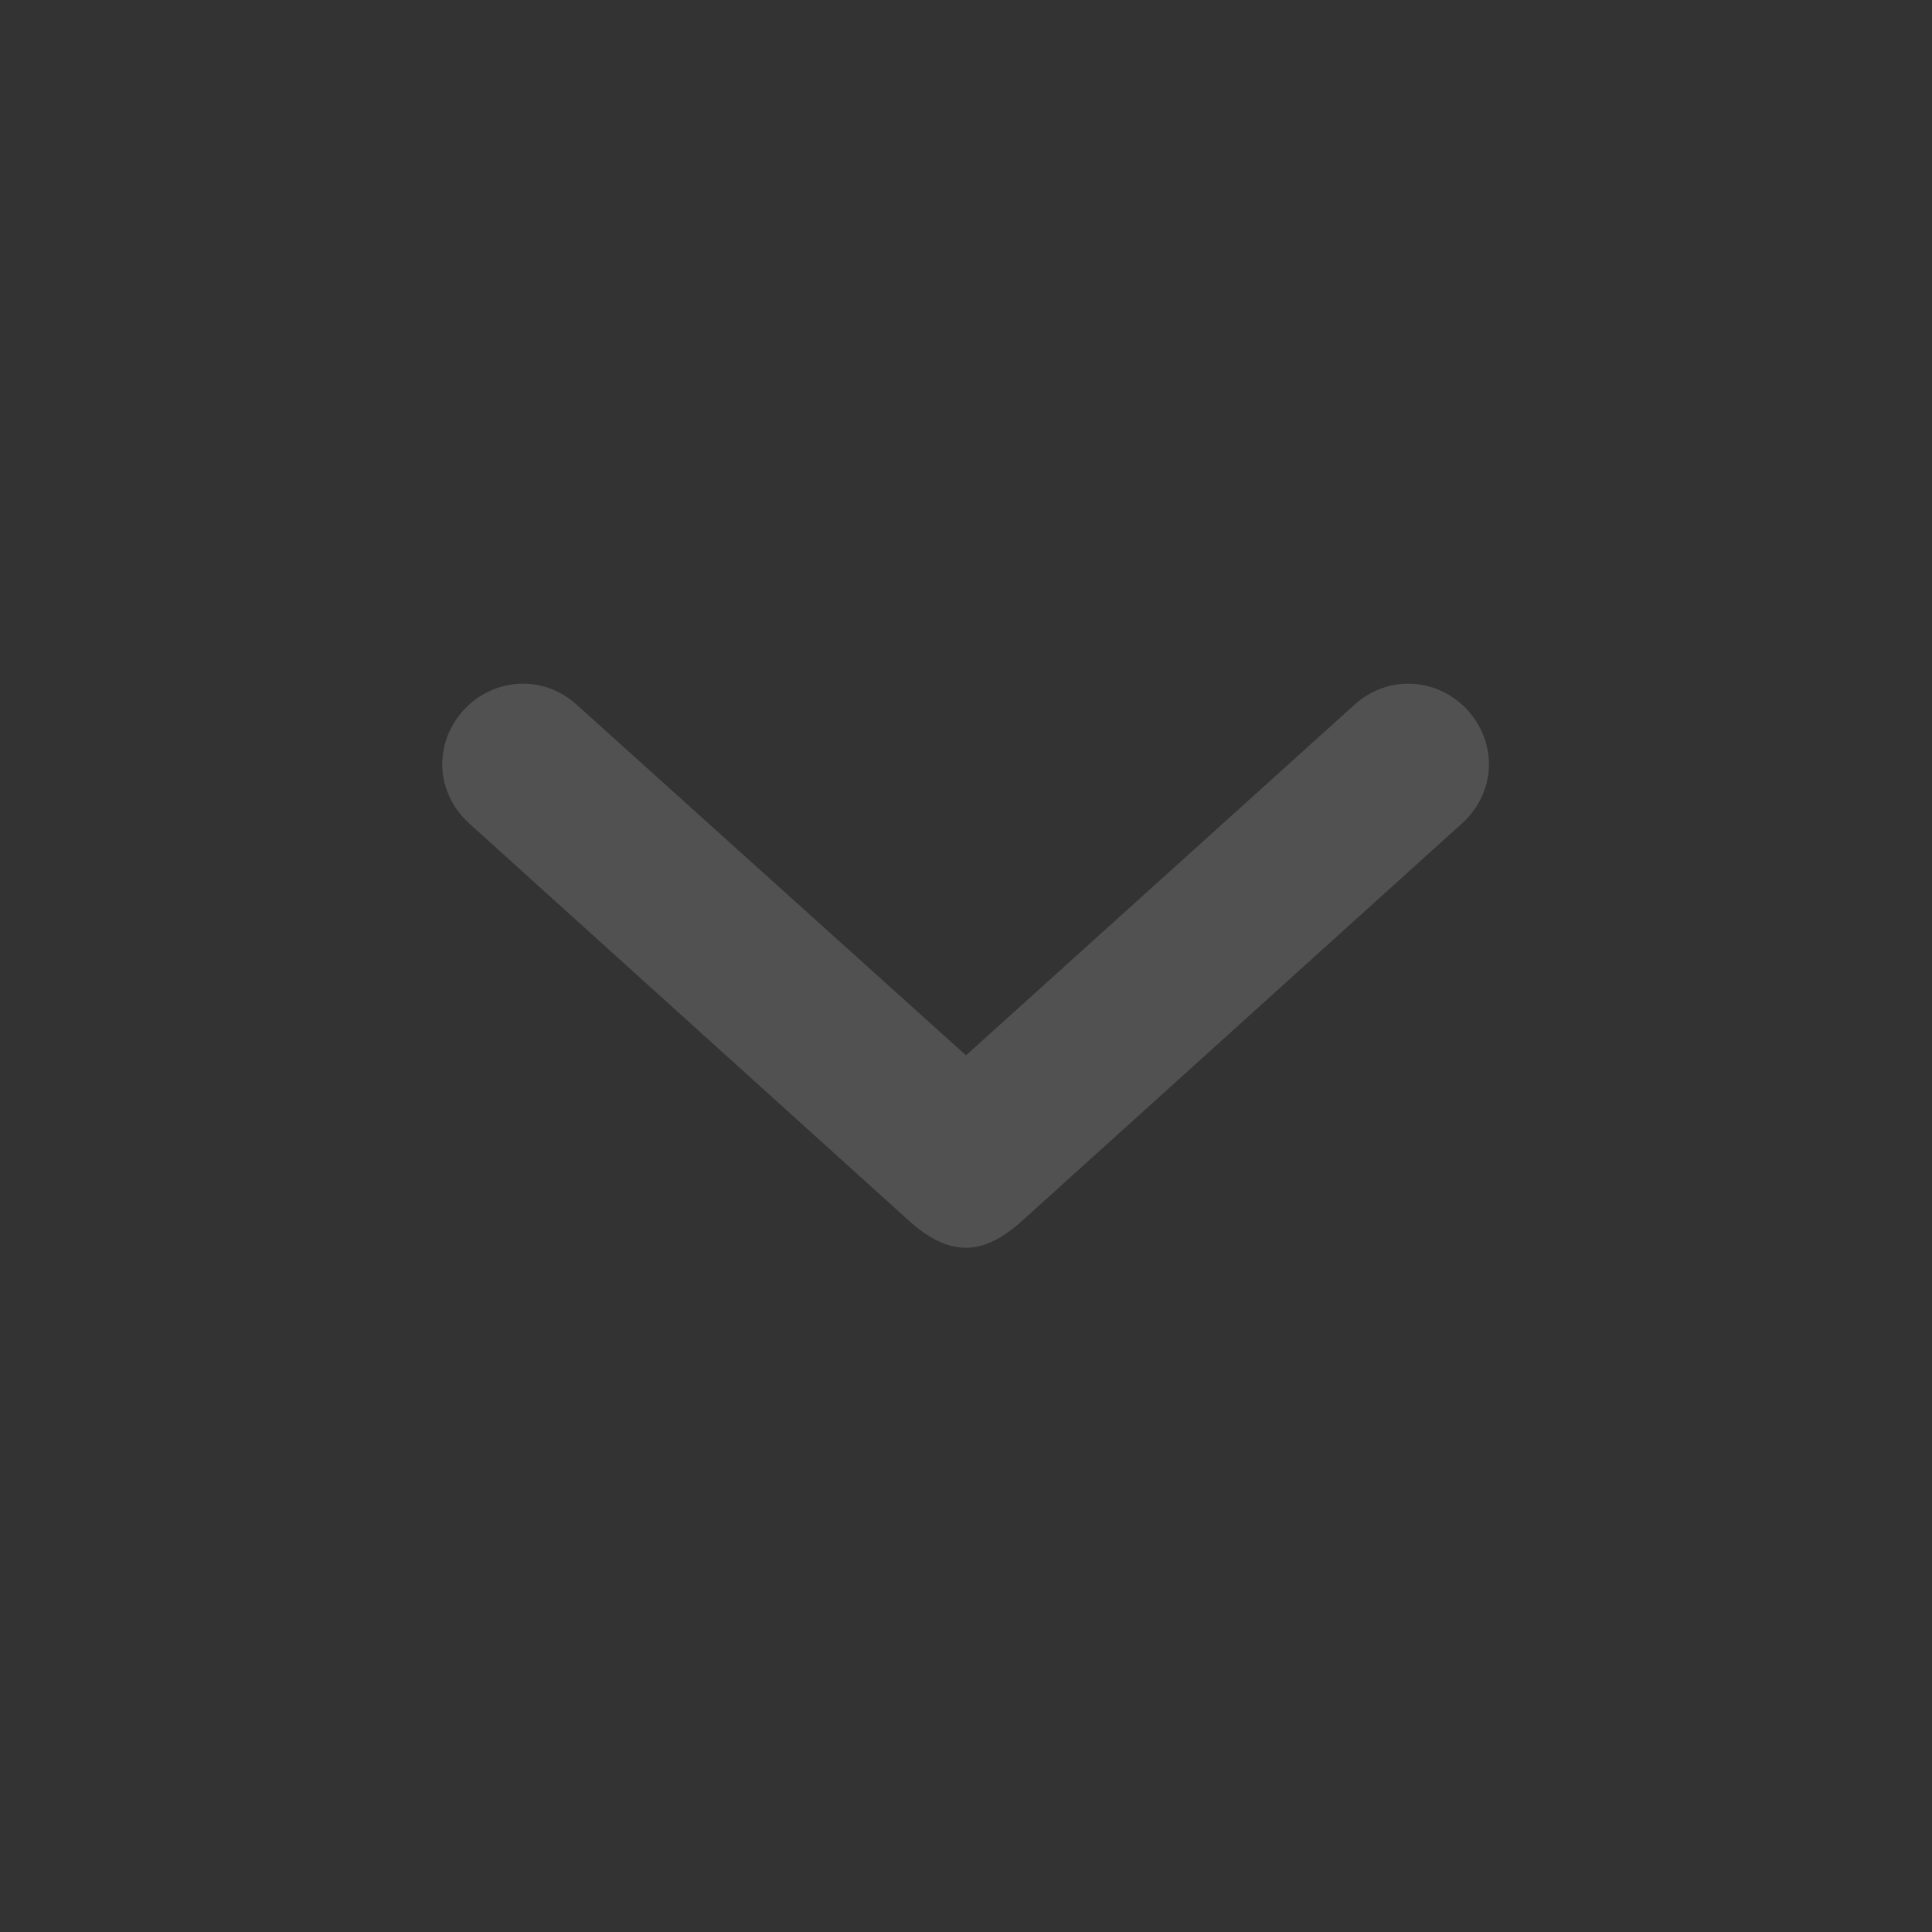 <svg width="24" height="24" viewBox="0 0 24 24" fill="none" xmlns="http://www.w3.org/2000/svg" xmlns:xlink="http://www.w3.org/1999/xlink">
	<rect x="0" y="0" width="24" height="24" fill="#333333" stroke="none"/>
	<desc>
			Created with Pixso.
	</desc>
	<defs/>
	<path id="Path" d="M7.17 8.76C6.76 8.38 6.14 8.41 5.76 8.82C5.38 9.24 5.41 9.85 5.83 10.23L11.32 15.19C11.55 15.39 11.77 15.5 12 15.5C12.22 15.5 12.44 15.39 12.67 15.19L18.16 10.23C18.58 9.85 18.61 9.24 18.23 8.82C17.85 8.41 17.23 8.38 16.82 8.76L12 13.11L7.17 8.76Z" fill="#FFFFFF" fill-opacity="0.15" fill-rule="evenodd"/>
</svg>
